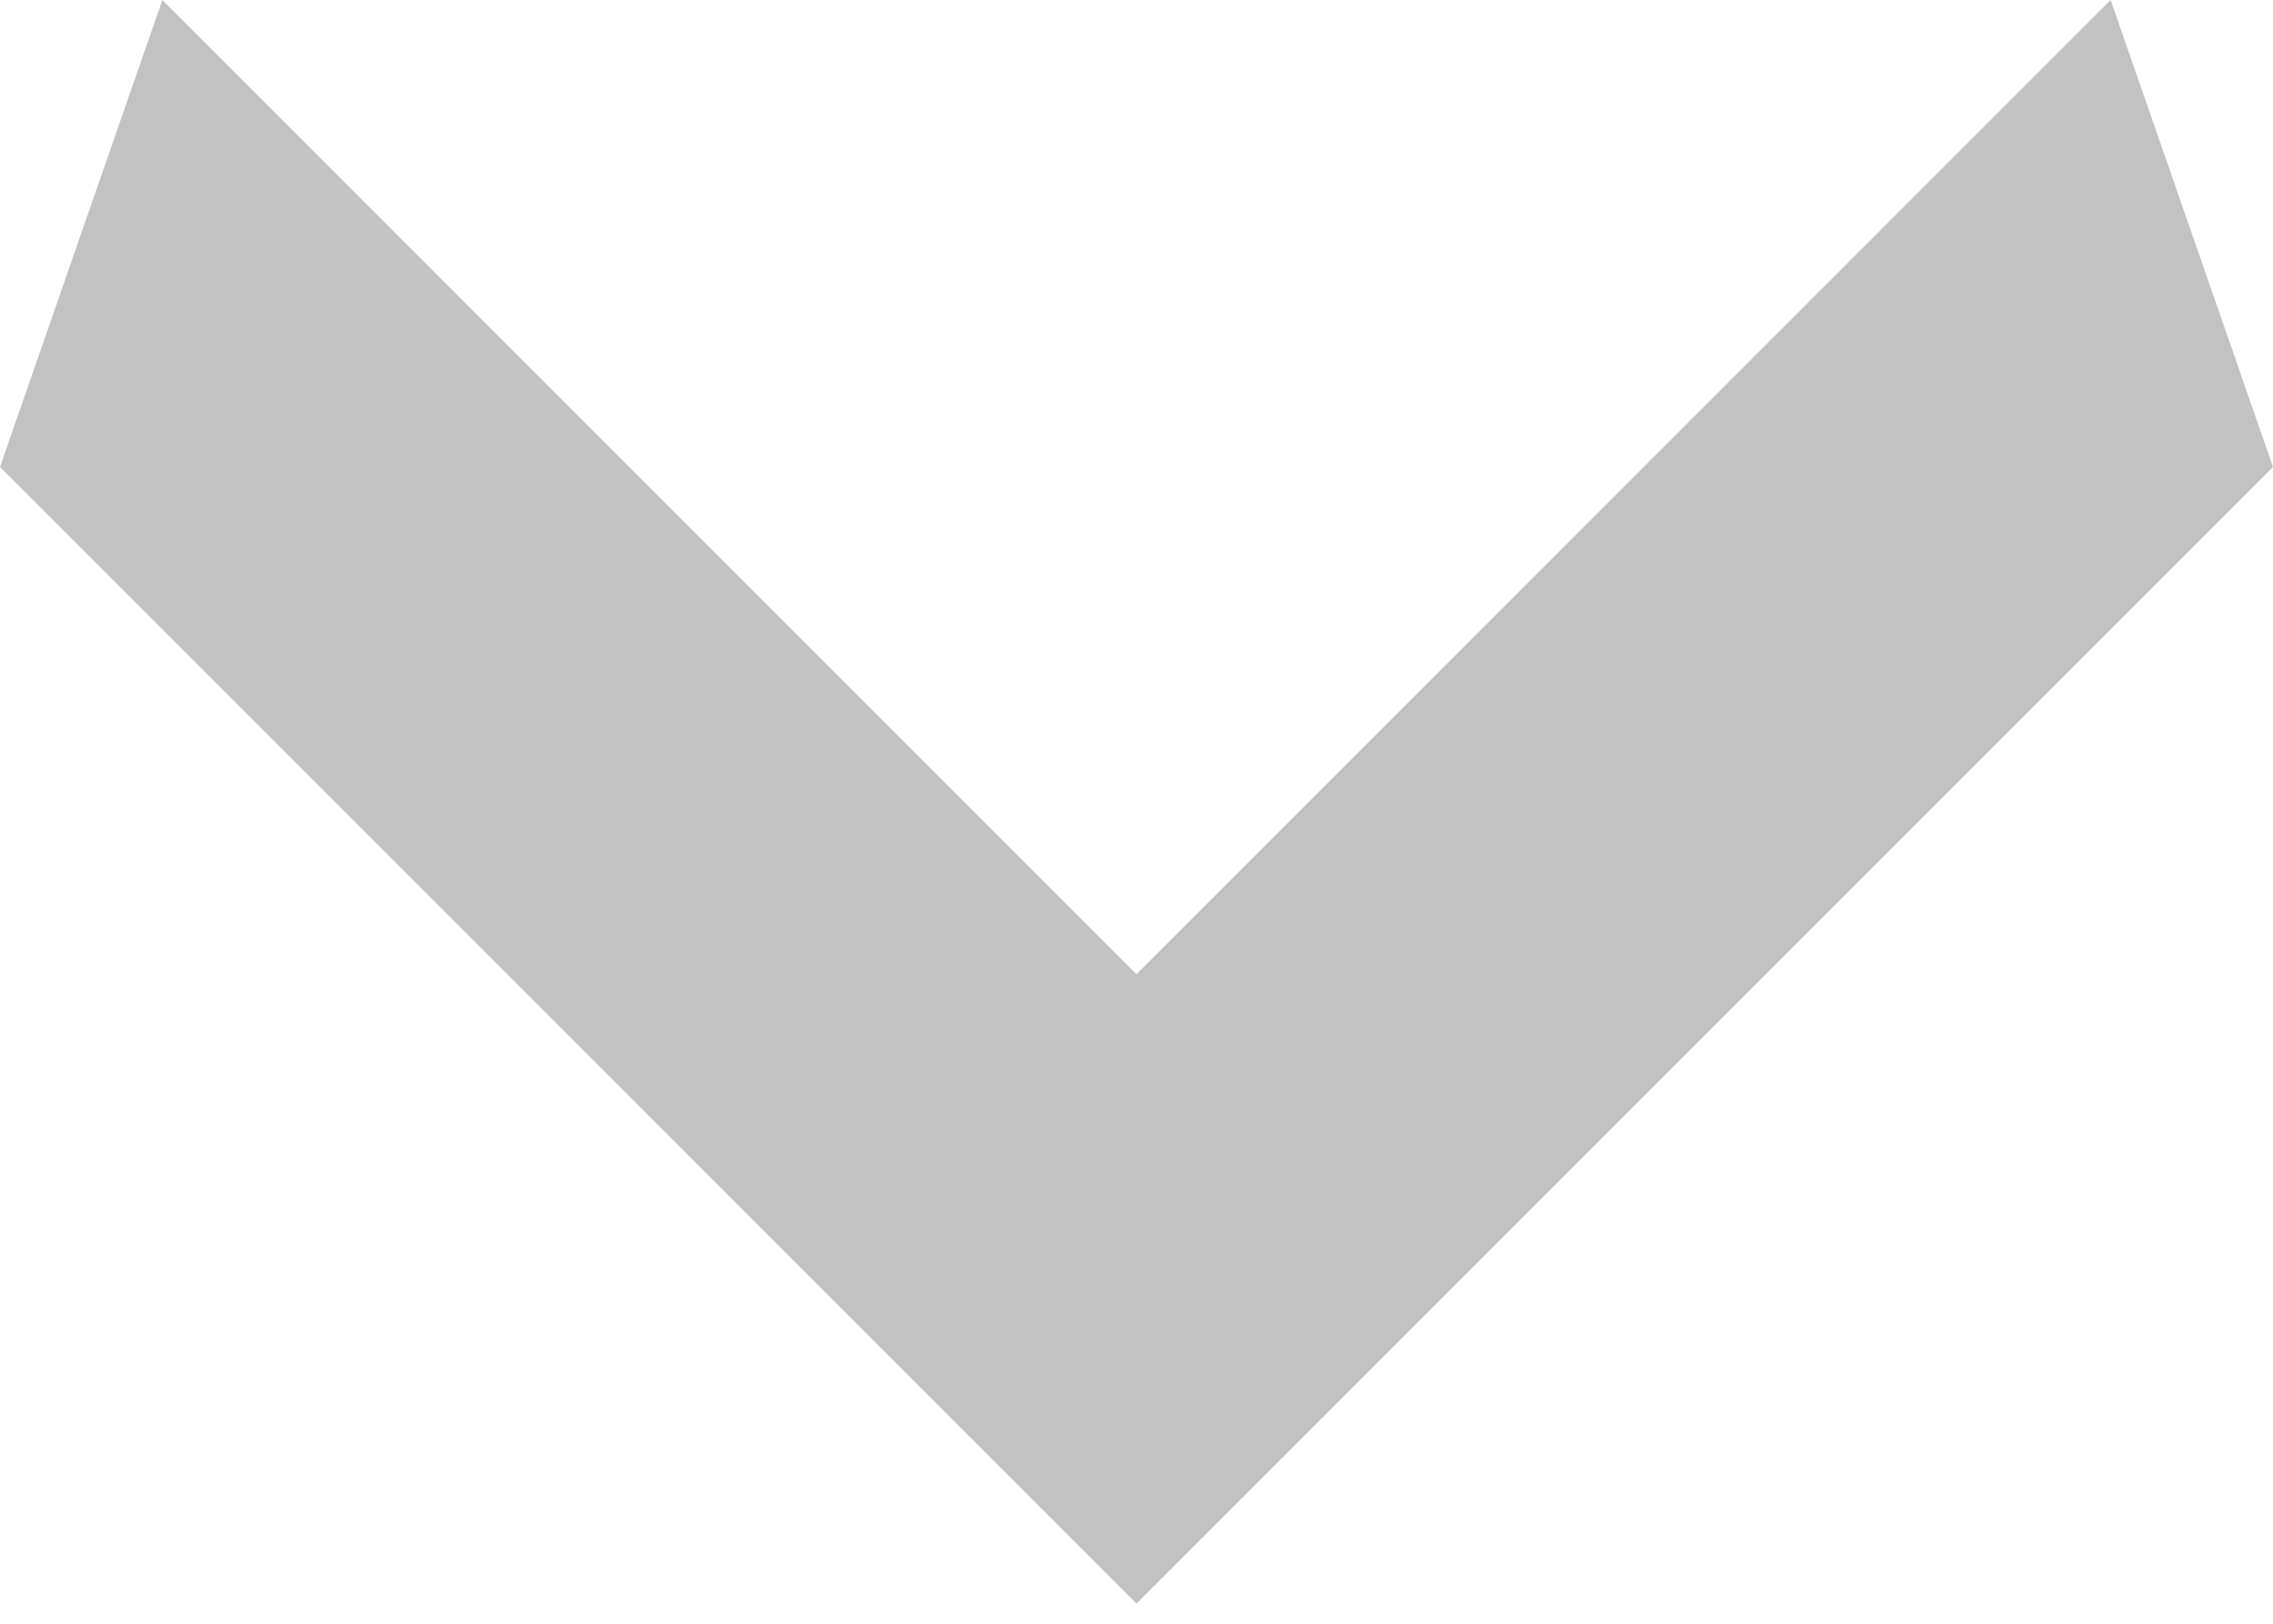<?xml version="1.0" encoding="UTF-8" standalone="no"?>
<svg width="7px" height="5px" viewBox="0 0 7 5" version="1.1" xmlns="http://www.w3.org/2000/svg" xmlns:xlink="http://www.w3.org/1999/xlink" xmlns:sketch="http://www.bohemiancoding.com/sketch/ns">
    <!-- Generator: Sketch 3.3.2 (12043) - http://www.bohemiancoding.com/sketch -->
    <title>Shape</title>
    <desc>Created with Sketch.</desc>
    <defs></defs>
    <g id="Page-1" stroke="none" stroke-width="1" fill="none" fill-rule="evenodd" sketch:type="MSPage">
        <g id="API" sketch:type="MSArtboardGroup" transform="translate(-553, -34)" fill="#333333" opacity="0.3">
            <g id="Header" sketch:type="MSLayerGroup">
                <g id="Logo-+-Pricing--------------+-Shape" transform="translate(48, 2)" sketch:type="MSShapeGroup">
                    <g id="Pricing--------------+-Shape" transform="translate(176, 23)">
                        <path d="M329,10.438 L332.5,13.938 L336,10.438 L335.5,9 L332.5,12 L329.5,9 L329,10.438 Z" id="Shape"></path>
                    </g>
                </g>
            </g>
        </g>
    </g>
</svg>